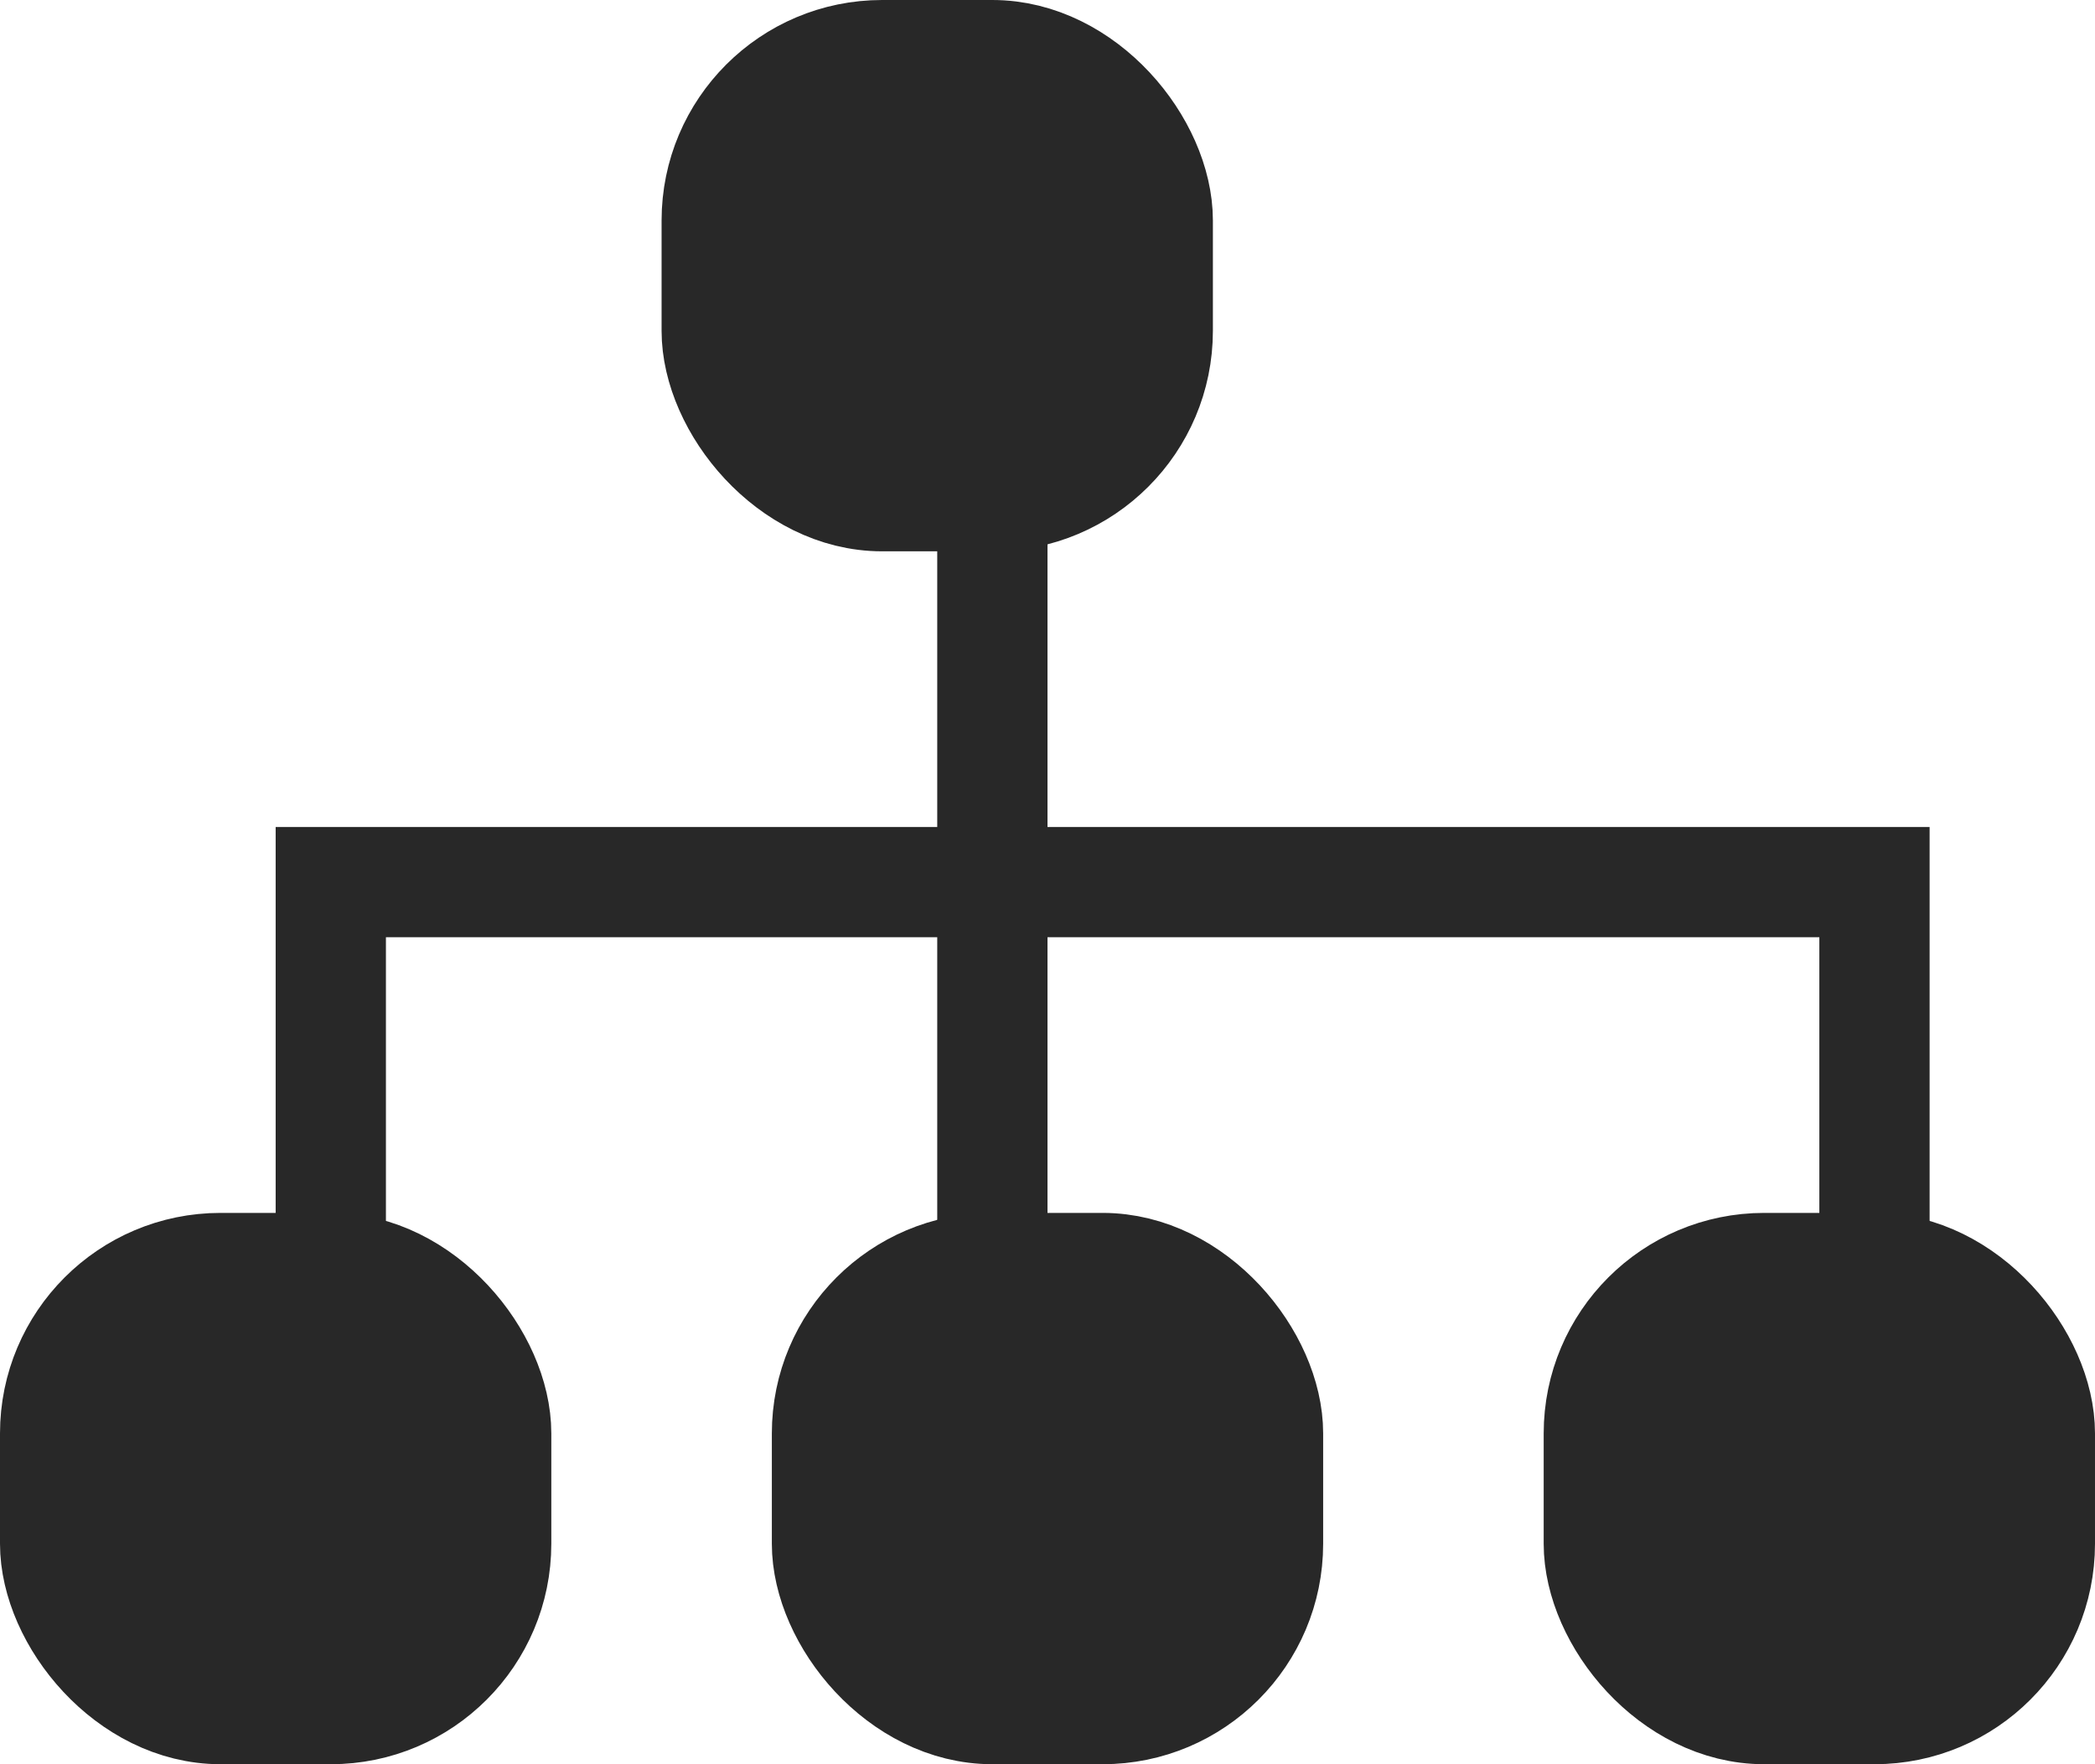 <svg width="19" height="16" viewBox="0 0 19 16" fill="none" xmlns="http://www.w3.org/2000/svg">
<rect x="6.5" y="0.5" width="4" height="4" rx="1.5" fill="#282828" stroke="#282828"/>
<rect x="0.5" y="11.5" width="4" height="4" rx="1.5" fill="#282828" stroke="#282828"/>
<rect x="7.5" y="11.5" width="4" height="4" rx="1.5" fill="#282828" stroke="#282828"/>
<rect x="14.5" y="11.5" width="4" height="4" rx="1.5" fill="#282828" stroke="#282828"/>
<path d="M9 4V12" stroke="#282828"/>
<path d="M3 12V8H17V12" stroke="#282828"/>
</svg>
